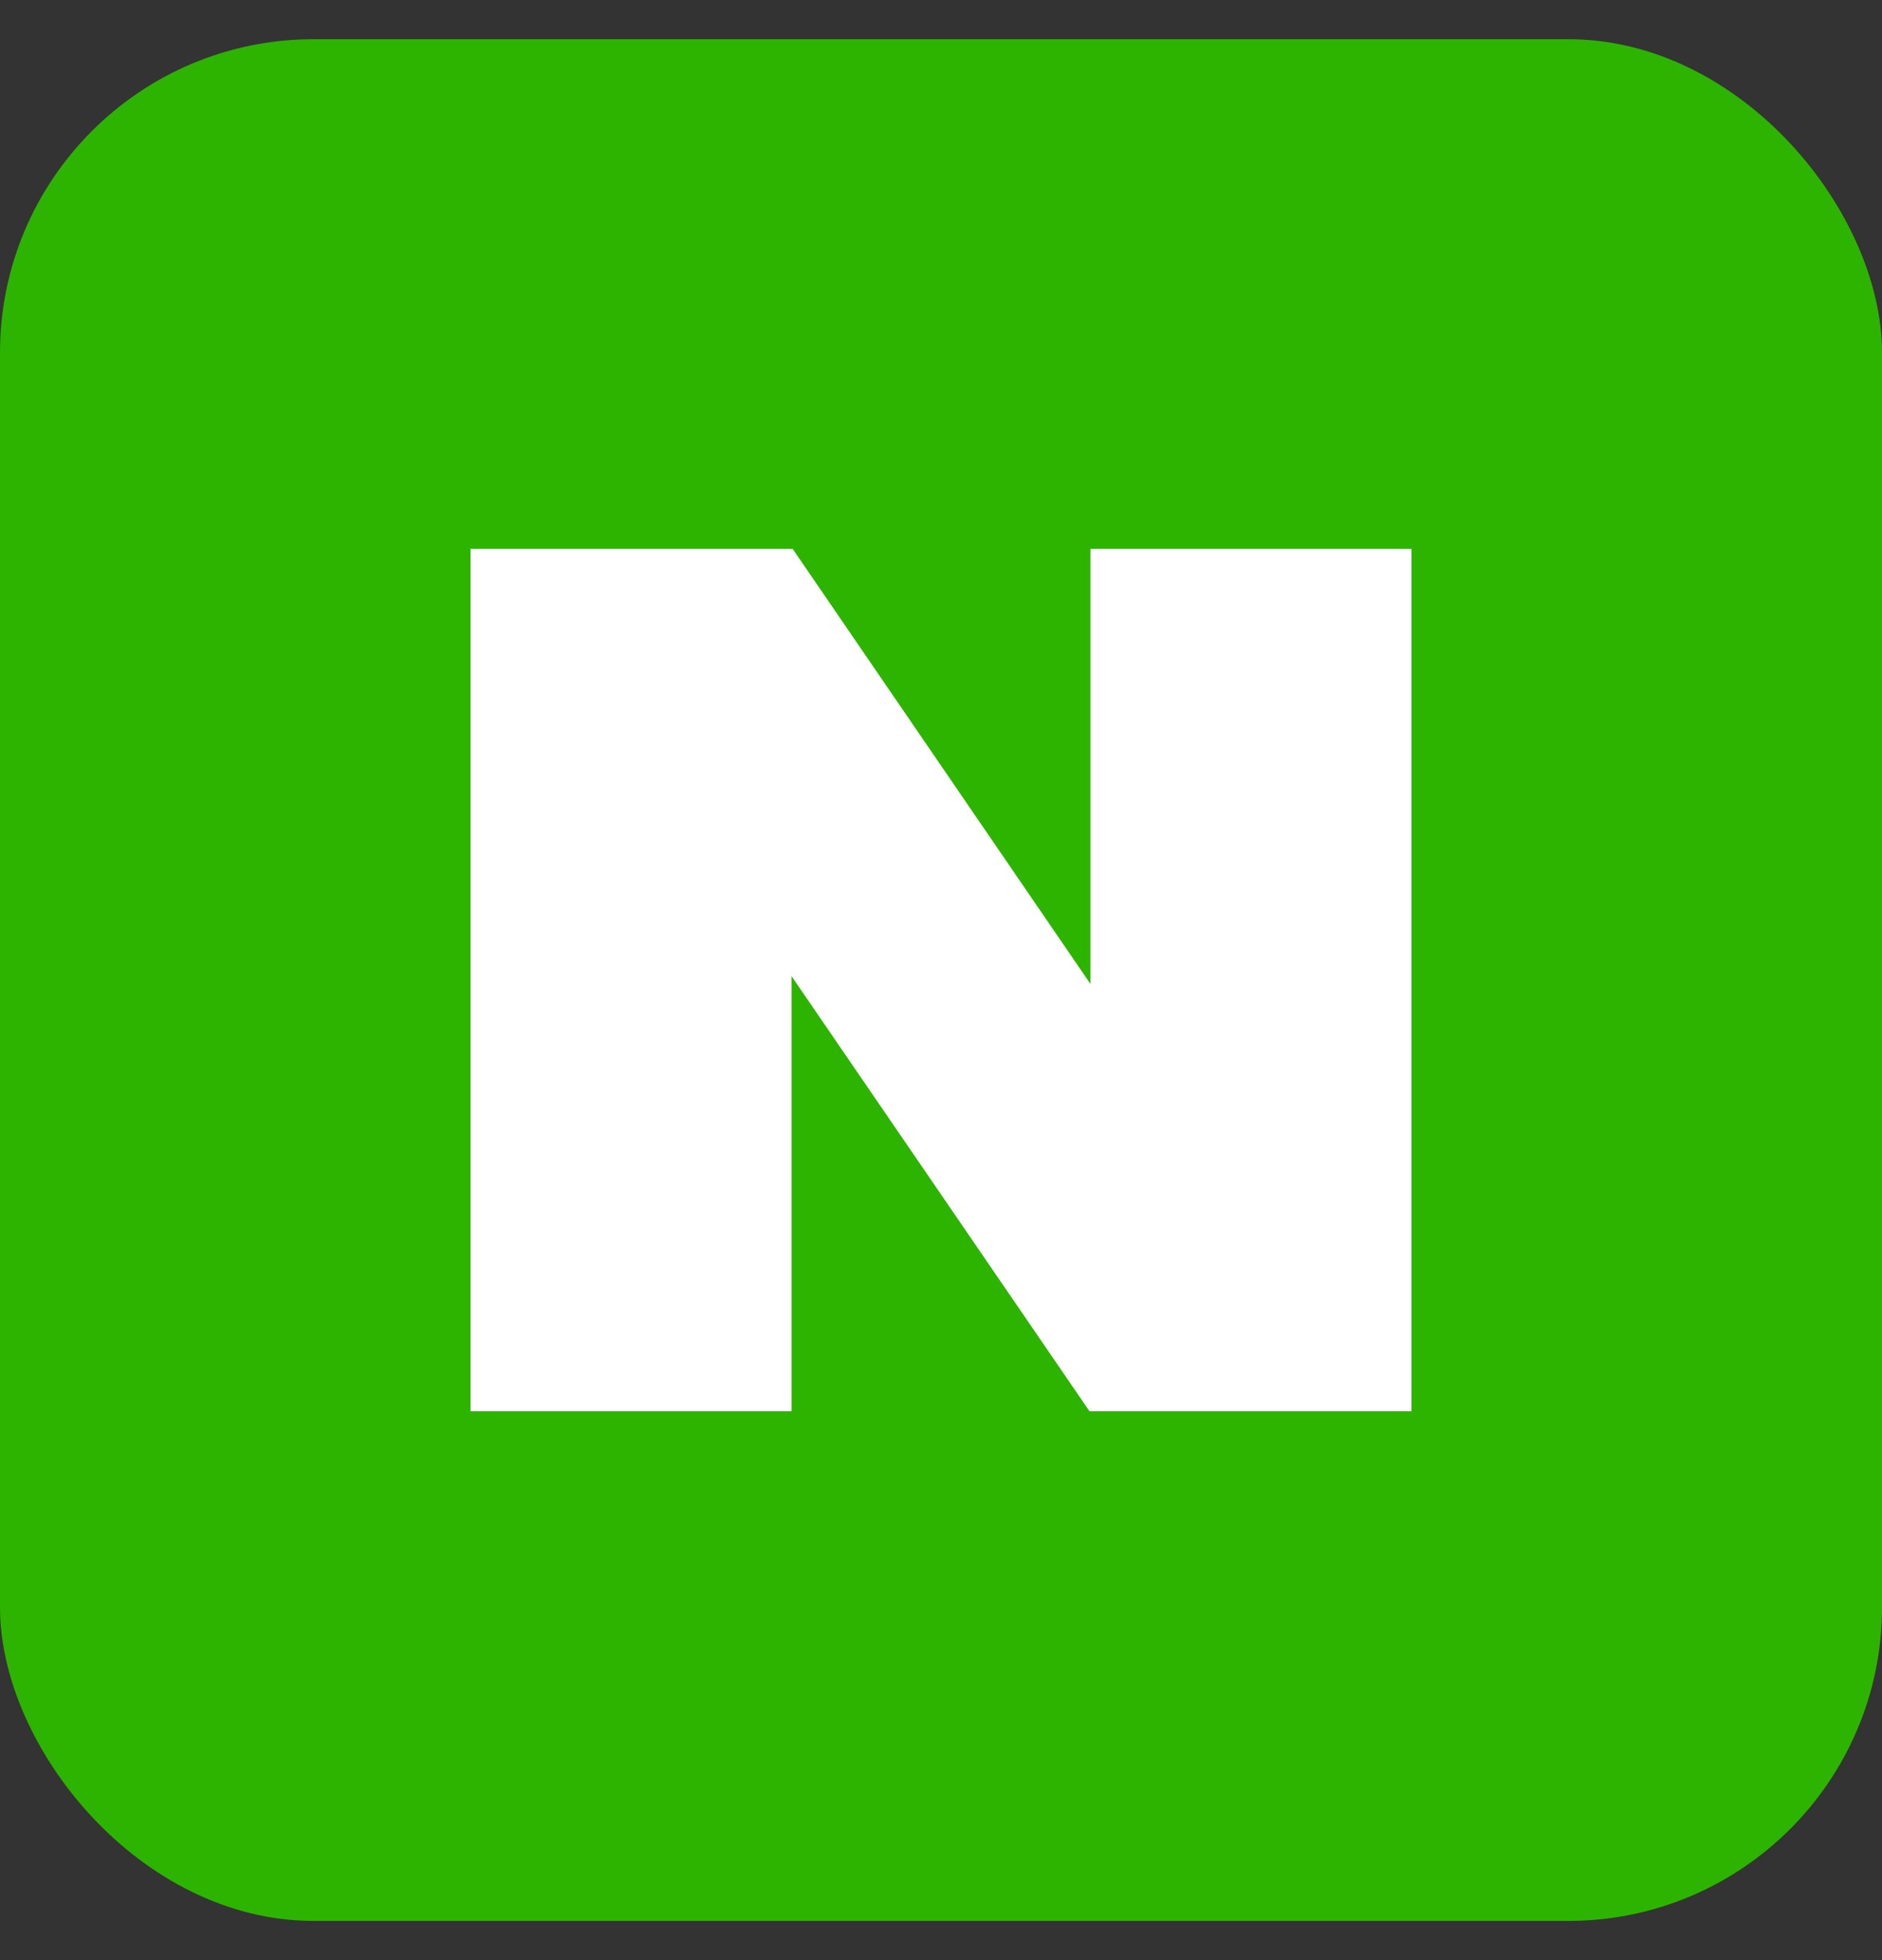 <svg width="24" height="25" viewBox="0 0 24 25" fill="none" xmlns="http://www.w3.org/2000/svg">
<rect x="0" y="0" width="24" height="25" fill="#333333" stroke="none"/>
<rect y="0.5" width="24" height="24" rx="4" fill="#2DB400"/>
<path d="M13.906 7V12.55L10.108 7H6V18H10.094V12.45L13.894 18H18V7H13.906Z" fill="white"/>
</svg>
